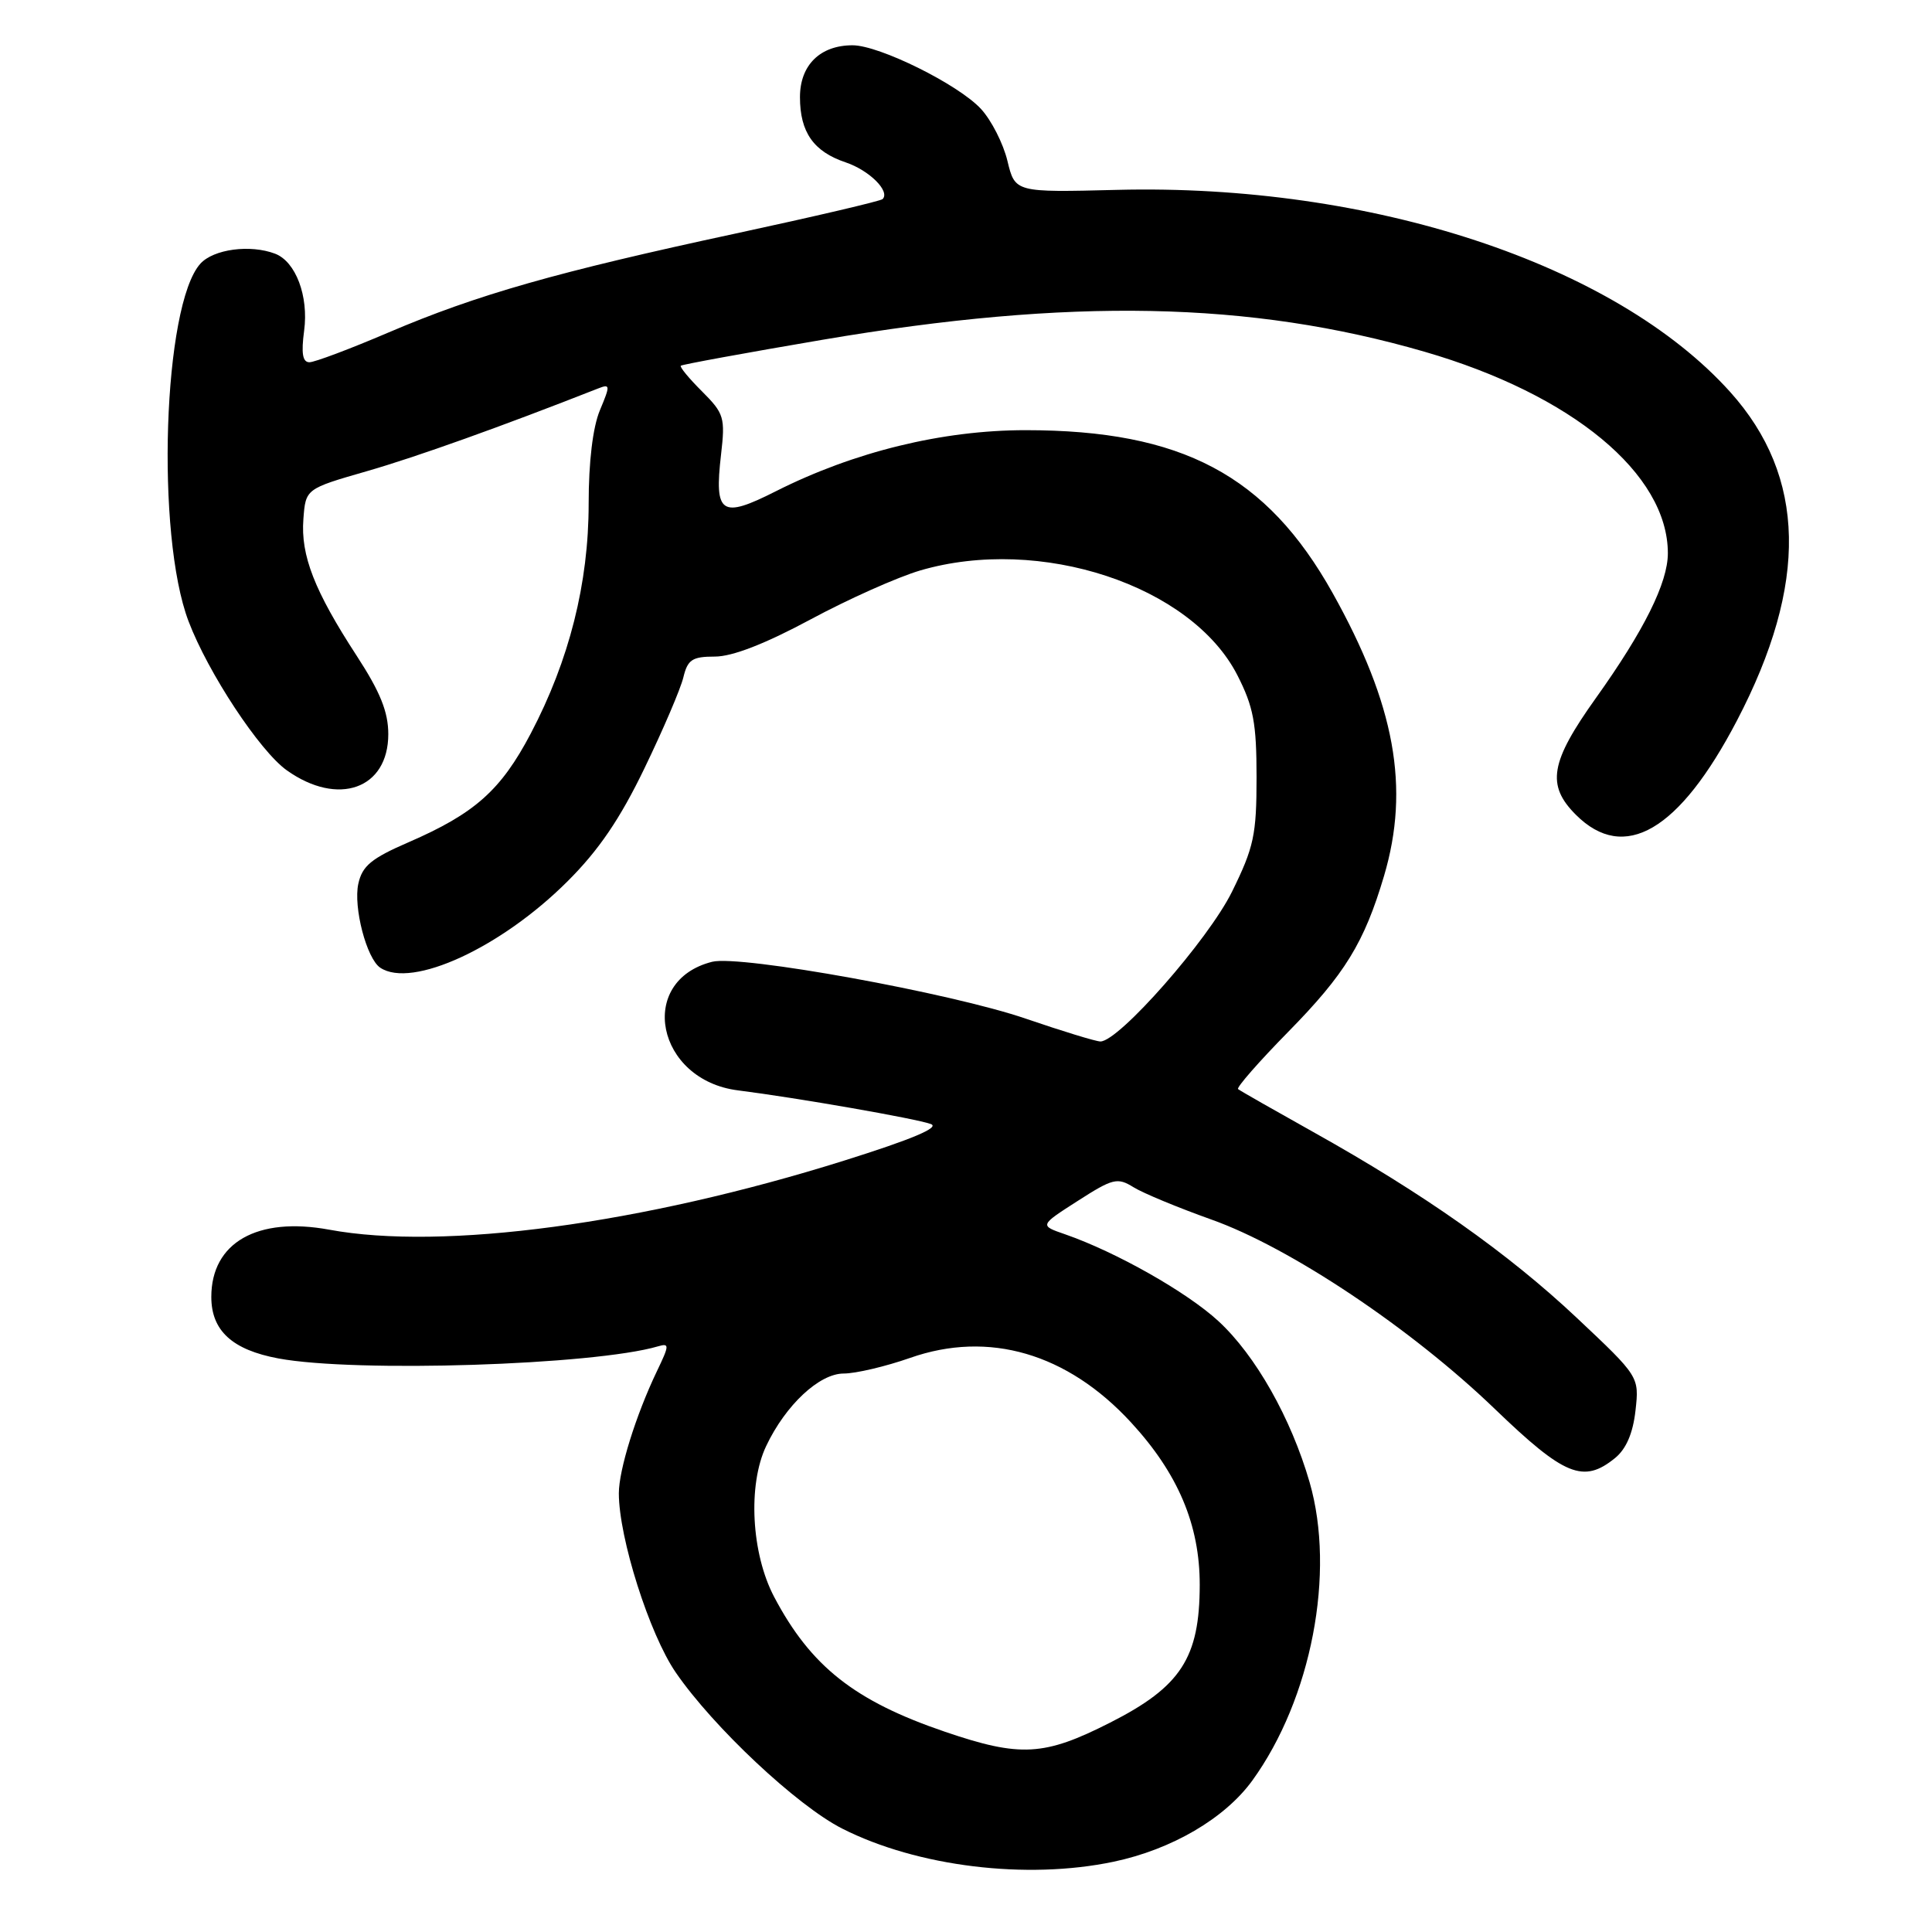 <?xml version="1.0" encoding="UTF-8" standalone="no"?>
<!DOCTYPE svg PUBLIC "-//W3C//DTD SVG 1.1//EN" "http://www.w3.org/Graphics/SVG/1.1/DTD/svg11.dtd" >
<svg xmlns="http://www.w3.org/2000/svg" xmlns:xlink="http://www.w3.org/1999/xlink" version="1.1" viewBox="0 0 256 256">
 <g >
 <path fill="currentColor"
d=" M 147.55 246.69 C 155.26 245.07 162.30 240.95 165.94 235.93 C 173.77 225.11 176.99 208.39 173.53 196.41 C 171.07 187.91 166.37 179.59 161.44 175.05 C 157.26 171.20 147.89 165.90 141.13 163.55 C 137.73 162.38 137.73 162.38 142.80 159.13 C 147.46 156.14 148.06 155.99 150.19 157.31 C 151.46 158.10 156.10 160.02 160.50 161.59 C 170.93 165.29 187.03 176.05 198.10 186.72 C 207.30 195.57 209.81 196.60 213.99 193.21 C 215.47 192.01 216.37 189.93 216.71 186.92 C 217.21 182.41 217.21 182.41 208.91 174.60 C 199.81 166.04 188.63 158.16 174.00 149.99 C 168.78 147.07 164.30 144.52 164.05 144.31 C 163.81 144.11 166.80 140.69 170.70 136.72 C 178.20 129.09 180.77 124.91 183.39 116.07 C 186.85 104.39 184.85 93.37 176.58 78.58 C 167.84 62.96 156.62 57.00 135.90 57.00 C 124.87 57.00 113.18 59.86 102.81 65.09 C 95.56 68.76 94.63 68.14 95.54 60.25 C 96.11 55.33 95.95 54.79 93.03 51.87 C 91.31 50.16 90.04 48.62 90.21 48.46 C 90.37 48.30 98.83 46.75 109.00 45.02 C 141.85 39.44 165.65 39.91 188.74 46.60 C 208.30 52.27 221.00 62.78 221.00 73.31 C 221.00 77.21 217.85 83.55 211.46 92.50 C 205.40 100.99 204.88 104.03 208.81 107.96 C 215.22 114.37 222.51 110.11 230.15 95.49 C 239.63 77.35 239.34 63.16 229.26 51.94 C 213.98 34.95 181.69 24.31 148.00 25.16 C 134.50 25.50 134.50 25.50 133.49 21.32 C 132.94 19.02 131.36 15.93 129.99 14.44 C 127.01 11.20 116.52 6.00 112.97 6.00 C 108.67 6.00 106.00 8.63 106.00 12.87 C 106.00 17.52 107.80 20.09 112.07 21.52 C 115.20 22.58 117.98 25.35 116.95 26.38 C 116.69 26.64 107.93 28.69 97.49 30.94 C 73.76 36.04 63.20 39.05 51.47 44.06 C 46.40 46.23 41.69 48.00 41.00 48.00 C 40.09 48.00 39.90 46.81 40.30 43.81 C 40.91 39.24 39.19 34.67 36.46 33.62 C 33.16 32.36 28.30 33.01 26.55 34.94 C 21.62 40.39 20.61 70.86 24.99 82.34 C 27.58 89.16 34.41 99.51 38.00 102.07 C 44.81 106.91 51.45 104.54 51.45 97.28 C 51.45 94.34 50.39 91.70 47.28 86.92 C 41.67 78.31 39.83 73.60 40.20 68.79 C 40.50 64.77 40.50 64.77 48.63 62.43 C 55.26 60.52 66.40 56.53 79.24 51.48 C 80.87 50.84 80.88 51.04 79.49 54.36 C 78.55 56.61 78.00 61.20 78.00 66.74 C 78.00 77.29 75.43 87.48 70.33 97.19 C 66.37 104.72 62.92 107.79 54.12 111.61 C 49.20 113.74 48.00 114.74 47.48 117.10 C 46.80 120.21 48.58 127.03 50.39 128.23 C 54.58 131.02 66.40 125.57 75.19 116.79 C 79.33 112.67 82.16 108.51 85.40 101.79 C 87.87 96.68 90.19 91.26 90.55 89.75 C 91.12 87.40 91.72 87.00 94.73 87.00 C 97.04 87.00 101.39 85.31 107.38 82.09 C 112.39 79.39 118.94 76.47 121.93 75.59 C 137.81 70.94 157.87 77.56 163.96 89.47 C 166.09 93.65 166.50 95.81 166.50 102.99 C 166.50 110.62 166.15 112.26 163.25 118.15 C 160.12 124.51 148.26 138.00 145.81 138.00 C 145.22 138.00 140.78 136.64 135.93 134.98 C 126.04 131.58 98.08 126.51 94.37 127.44 C 84.32 129.97 86.96 143.12 97.79 144.48 C 105.62 145.47 121.38 148.22 123.34 148.94 C 124.58 149.39 120.88 150.95 111.84 153.79 C 85.08 162.19 58.70 165.73 43.63 162.94 C 34.09 161.18 28.00 164.65 28.00 171.85 C 28.00 176.32 30.77 178.86 36.89 180.00 C 47.10 181.90 78.70 180.89 87.18 178.40 C 88.72 177.95 88.71 178.23 87.04 181.70 C 84.26 187.51 82.00 194.76 82.00 197.87 C 82.00 203.78 86.05 216.53 89.54 221.61 C 94.52 228.86 105.62 239.27 111.60 242.30 C 121.55 247.34 136.02 249.11 147.55 246.69 Z  M 125.22 229.47 C 113.24 225.39 107.44 220.81 102.58 211.60 C 99.55 205.85 99.07 196.77 101.52 191.61 C 104.09 186.18 108.56 182.00 111.79 182.00 C 113.38 182.00 117.34 181.07 120.59 179.93 C 131.01 176.27 141.42 179.31 149.86 188.47 C 156.09 195.23 158.98 202.05 158.97 210.00 C 158.96 219.67 156.48 223.50 147.11 228.25 C 138.35 232.70 135.21 232.87 125.22 229.47 Z "/>
</g>
</svg>